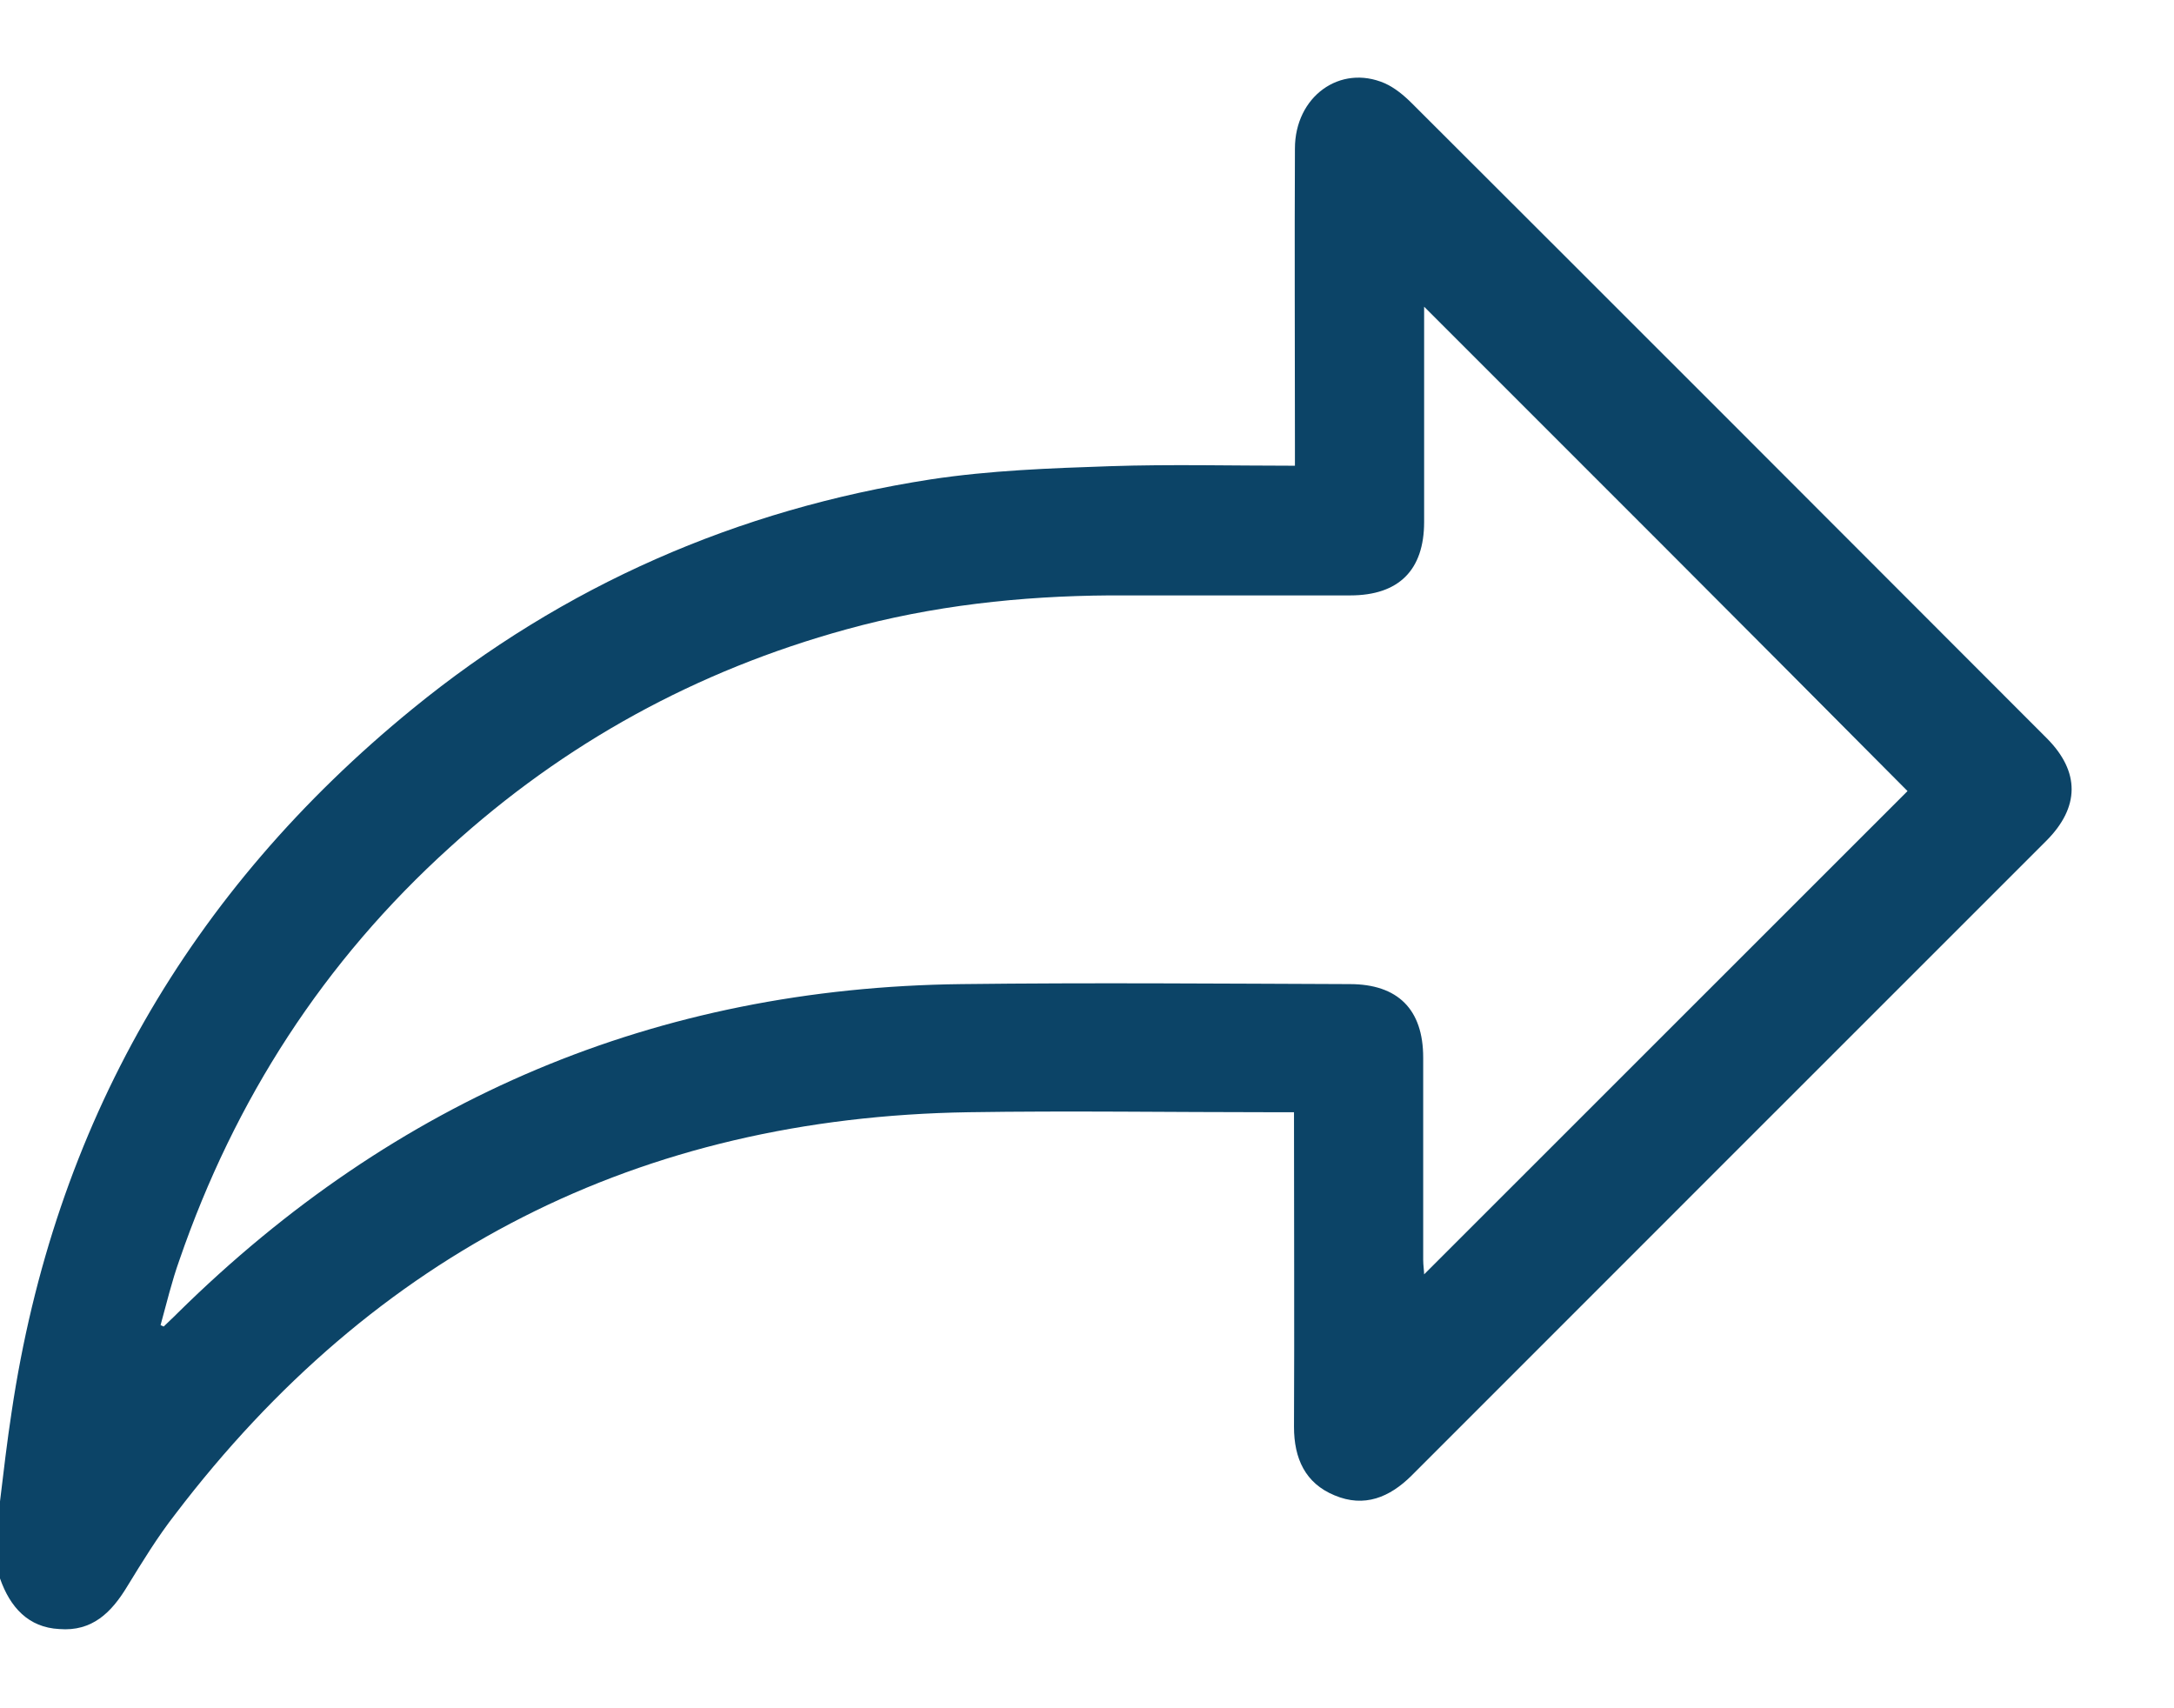 <svg width="14" height="11" viewBox="0 0 14 11" fill="none" xmlns="http://www.w3.org/2000/svg">
<path d="M0 9.668C0.023 9.476 0.046 9.28 0.075 9.091C0.349 7.25 1.217 5.74 2.656 4.565C3.631 3.769 4.75 3.28 5.993 3.087C6.375 3.029 6.763 3.015 7.148 3.002C7.54 2.989 7.928 2.999 8.339 2.999C8.339 2.95 8.339 2.905 8.339 2.859C8.339 2.226 8.336 1.59 8.339 0.957C8.339 0.621 8.63 0.412 8.917 0.536C8.982 0.565 9.041 0.614 9.093 0.666C10.457 2.027 11.82 3.391 13.181 4.754C13.396 4.97 13.393 5.198 13.178 5.414C11.814 6.777 10.454 8.138 9.09 9.502C8.949 9.642 8.786 9.71 8.594 9.629C8.405 9.551 8.333 9.391 8.333 9.188C8.336 8.52 8.333 7.851 8.333 7.162C8.284 7.162 8.238 7.162 8.192 7.162C7.54 7.162 6.891 7.152 6.238 7.162C4.117 7.195 2.414 8.063 1.129 9.75C1.015 9.896 0.917 10.056 0.819 10.216C0.718 10.383 0.594 10.507 0.382 10.49C0.183 10.48 0.065 10.35 0 10.164C0 9.998 0 9.834 0 9.668ZM1.034 8.533C1.041 8.536 1.047 8.539 1.054 8.542C1.083 8.513 1.116 8.484 1.145 8.454C2.545 7.074 4.225 6.36 6.192 6.337C7.024 6.327 7.86 6.334 8.692 6.337C9.002 6.337 9.165 6.5 9.165 6.81C9.165 7.244 9.165 7.678 9.165 8.112C9.165 8.148 9.171 8.183 9.171 8.206C10.219 7.159 11.259 6.118 12.284 5.094C11.253 4.056 10.212 3.015 9.171 1.975C9.171 2.001 9.171 2.043 9.171 2.086C9.171 2.51 9.171 2.937 9.171 3.361C9.171 3.671 9.008 3.834 8.695 3.834C8.179 3.834 7.661 3.834 7.145 3.834C6.571 3.838 6.003 3.9 5.449 4.053C4.489 4.317 3.635 4.784 2.897 5.456C2.085 6.19 1.511 7.081 1.155 8.115C1.106 8.252 1.073 8.392 1.034 8.533Z" fill="#0C4467"/>
</svg>
